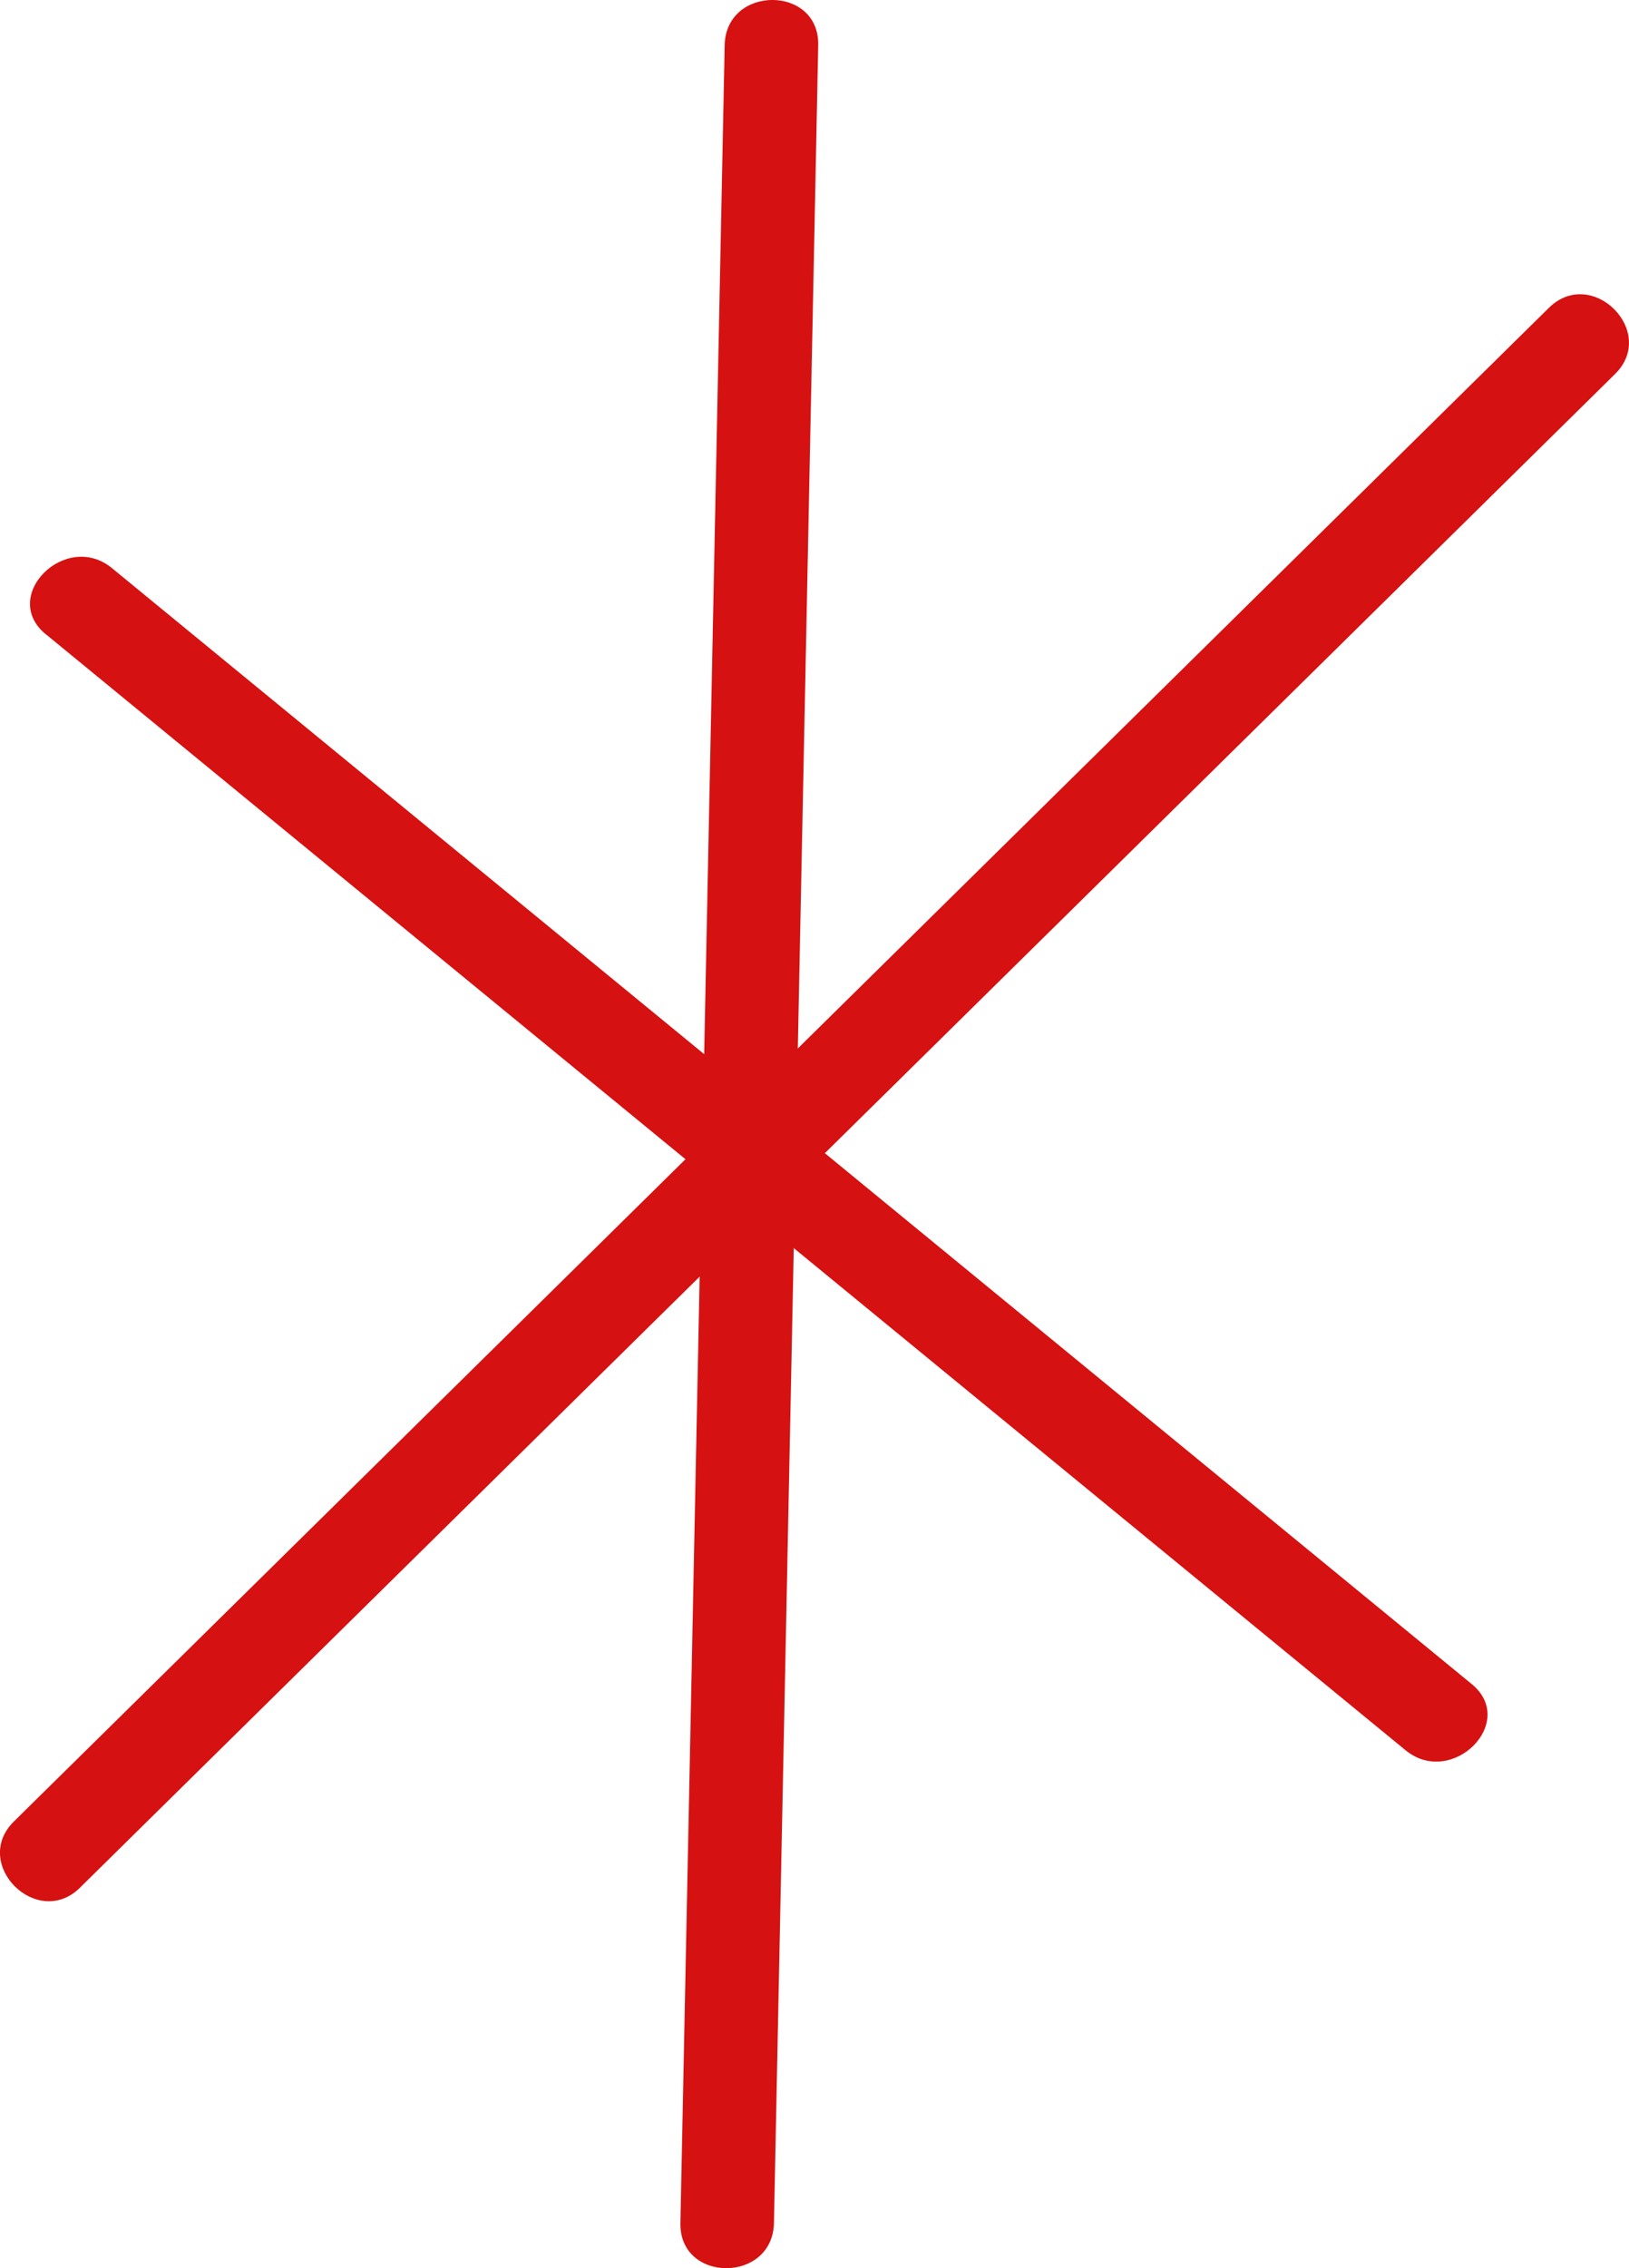 <svg xmlns="http://www.w3.org/2000/svg" width="26.127" height="36.361" viewBox="0 0 26.127 36.361" creator="Katerina Limpitsouni"><path d="M.736,10.168c7.269,5.963,14.538,11.927,21.807,17.89,.741,.608,1.808-.448,1.061-1.061C16.334,21.034,9.065,15.071,1.796,9.108c-.741-.608-1.808,.448-1.061,1.061H.736Z" fill="#d61111" origin="undraw"/><path d="M1.284,30.26C9.49,22.172,17.697,14.084,25.903,5.996c.689-.679-.372-1.739-1.061-1.061C16.636,13.023,8.43,21.111,.223,29.2c-.689,.679,.372,1.739,1.061,1.061h0Z" fill="#d61111"/><path d="M11.623,.724c-.237,11.637-.473,23.275-.71,34.913-.02,.966,1.48,.966,1.5,0,.237-11.637,.473-23.275,.71-34.913,.02-.966-1.48-.966-1.5,0h0Z" fill="#d61111"/></svg>